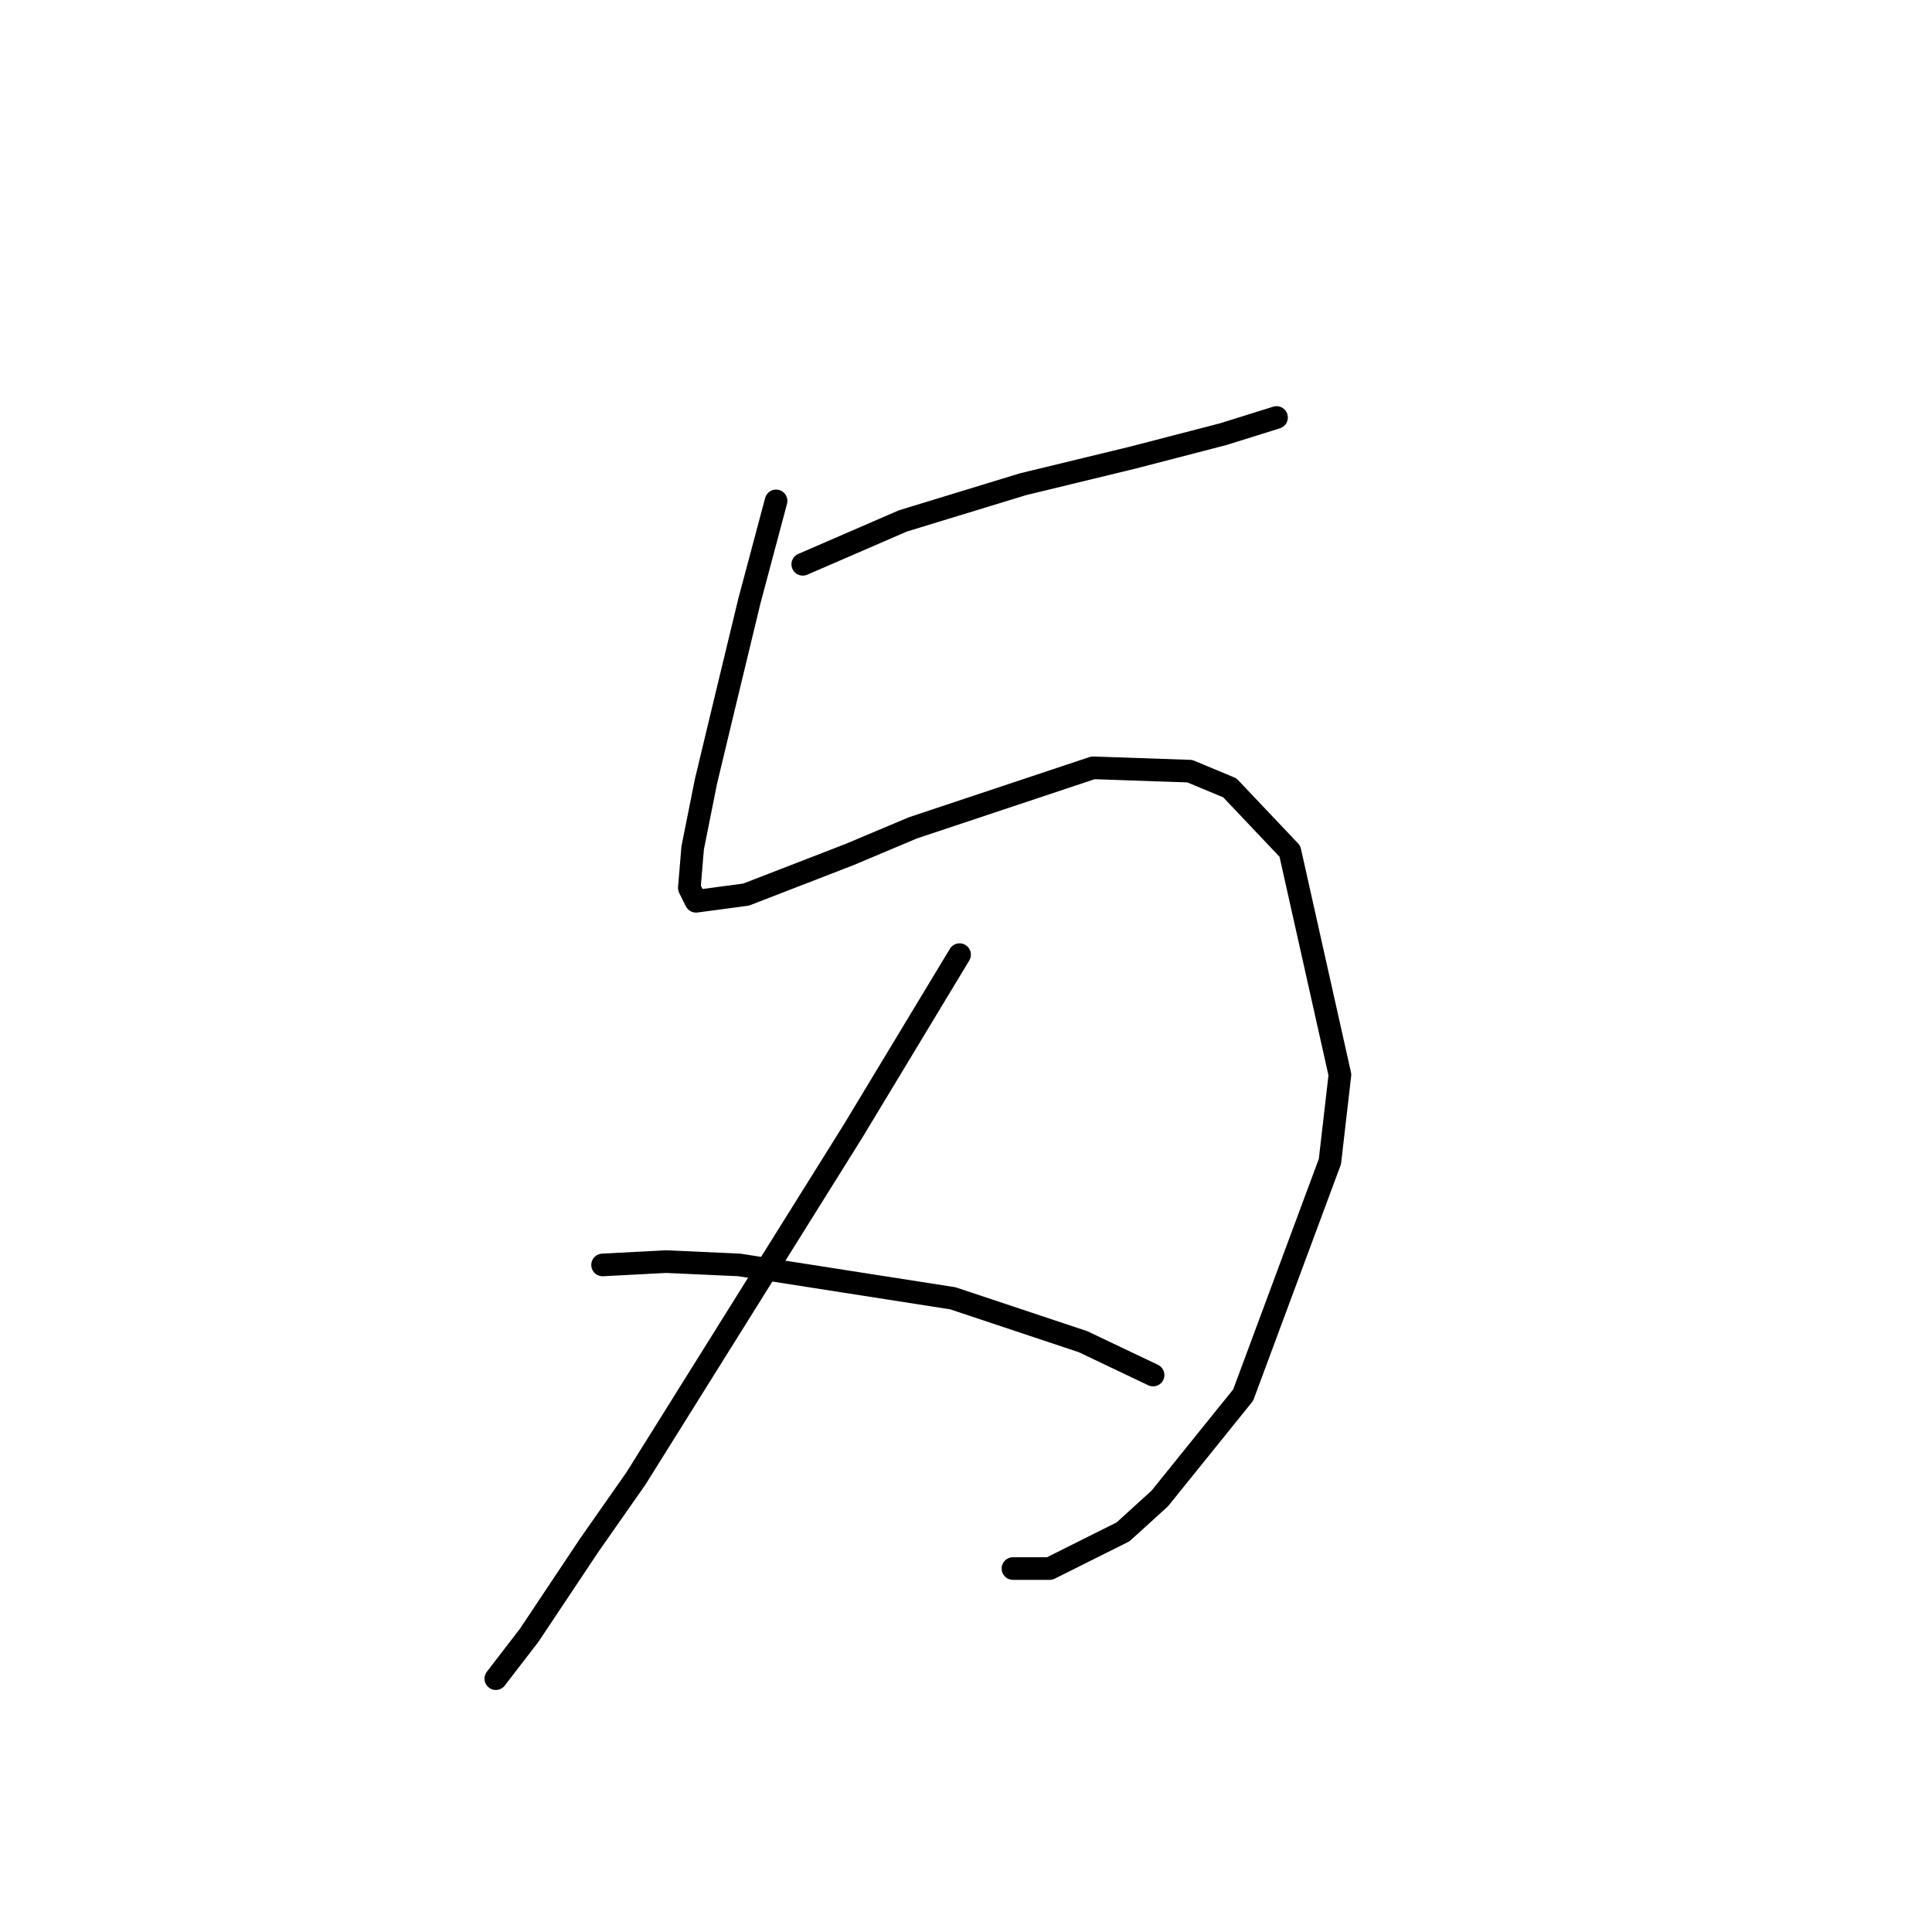 <?xml version="1.0" standalone="no"?>
    <svg width="256" height="256" xmlns="http://www.w3.org/2000/svg" version="1.1">
    <polyline stroke="black" stroke-width="3" stroke-linecap="round" fill="transparent" stroke-linejoin="round" points="102.835 66.373 101.066 73.004 99.298 79.636 96.203 92.456 93.551 103.508 91.782 112.35 91.34 117.655 92.224 119.423 98.856 118.539 112.56 113.234 120.96 109.697 144.833 101.74 157.653 102.182 162.958 104.392 170.916 112.792 177.547 142.412 176.221 153.906 164.727 184.852 153.674 198.557 148.811 202.978 139.086 207.841 134.223 207.841 134.223 207.841 " />
        <polyline stroke="black" stroke-width="3" stroke-linecap="round" fill="transparent" stroke-linejoin="round" points="106.371 74.773 119.634 69.026 135.549 64.163 150.138 60.626 162.074 57.531 169.147 55.321 169.147 55.321 " />
        <polyline stroke="black" stroke-width="3" stroke-linecap="round" fill="transparent" stroke-linejoin="round" points="127.149 126.497 113.003 149.927 84.267 195.904 78.078 204.746 73.657 211.377 70.12 216.682 65.699 222.429 65.699 222.429 " />
        <polyline stroke="black" stroke-width="3" stroke-linecap="round" fill="transparent" stroke-linejoin="round" points="79.846 167.611 88.246 167.169 97.972 167.611 126.265 172.032 143.506 177.779 152.79 182.2 152.79 182.2 " />
        </svg>